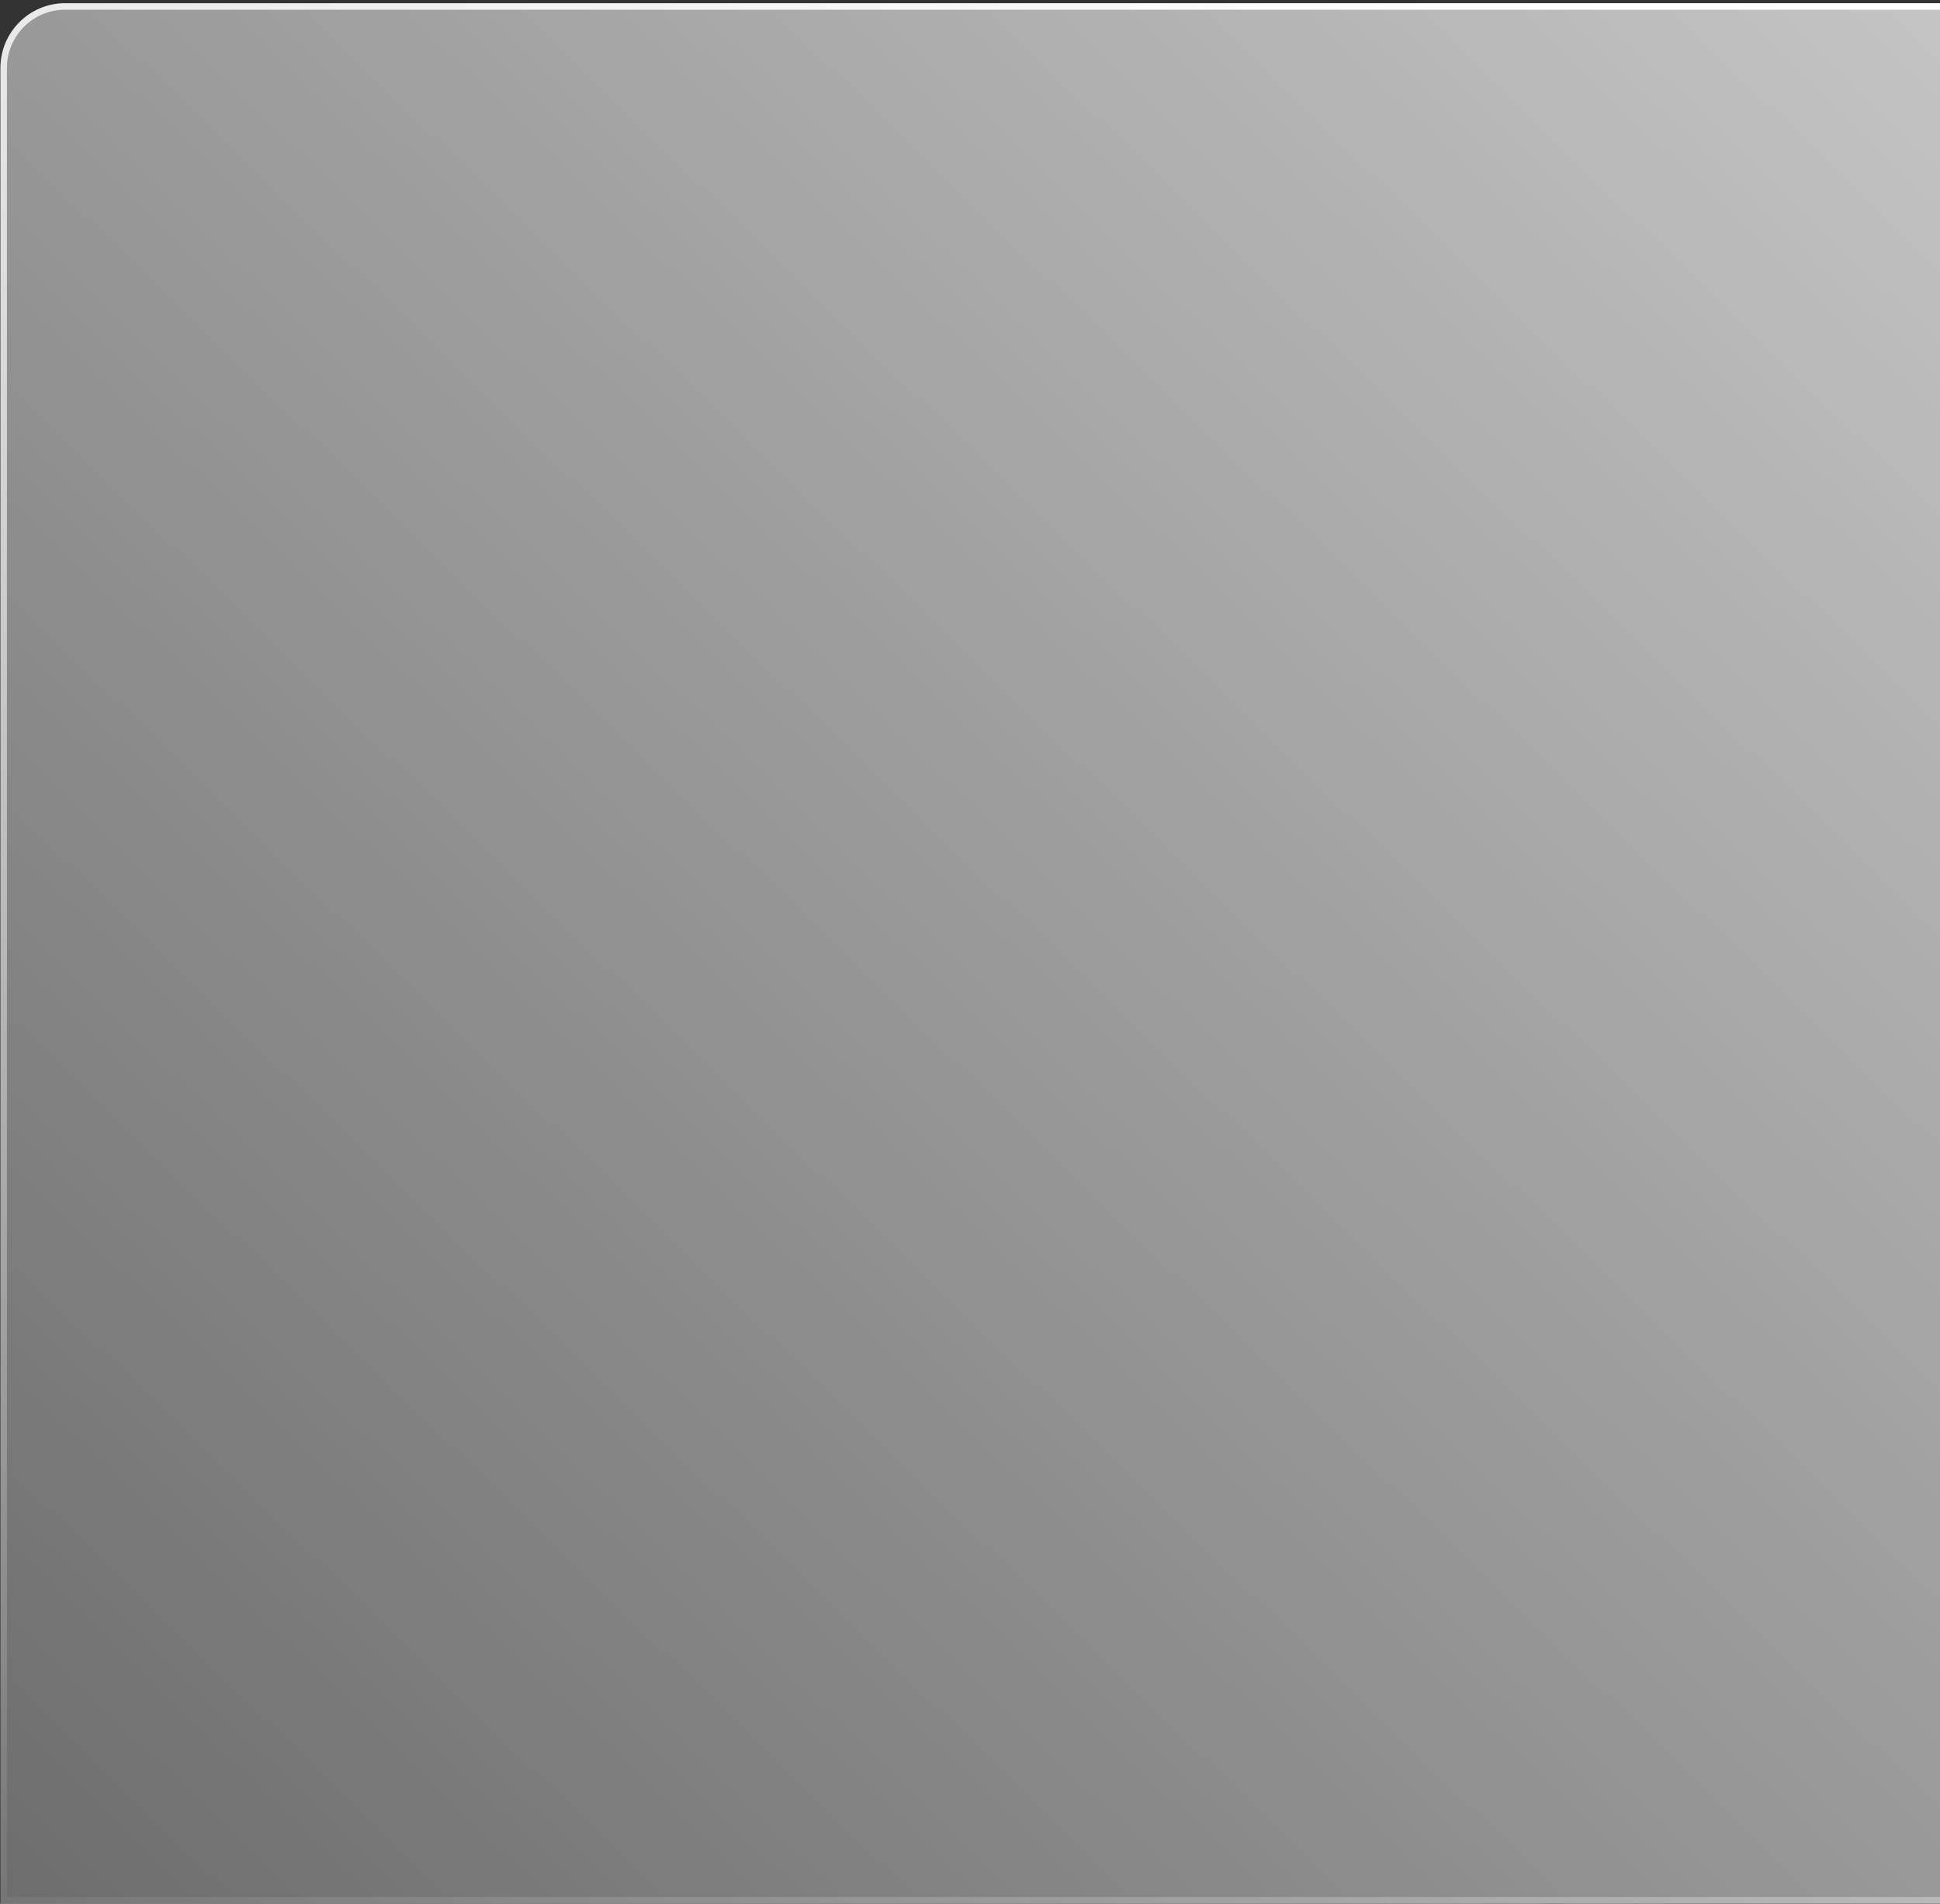 <svg preserveAspectRatio="none" width="476" height="467" viewBox="0 0 476 467" fill="none" xmlns="http://www.w3.org/2000/svg">
<rect x="0" y="0" width="476" height="467" fill="#333333" stroke="none"/>
<path vector-effect="non-scaling-stroke" d="M0.113 16.676C0.113 7.905 7.224 0.794 15.995 0.794H555.991V466.937H0.113V16.676Z" fill="url(#paint0_linear_1_2650)" fill-opacity="0.8"/>
<path vector-effect="non-scaling-stroke" d="M0.907 16.676C0.907 8.344 7.663 1.588 15.995 1.588H555.196V466.143H0.907V16.676Z" stroke="url(#paint1_linear_1_2650)" stroke-width="1.588"/>
<defs>
<linearGradient vector-effect="non-scaling-stroke" id="paint0_linear_1_2650" x1="516.285" y1="-155.117" x2="-69.208" y2="447.644" gradientUnits="userSpaceOnUse">
<stop stop-color="white"/>
<stop offset="1" stop-color="white" stop-opacity="0.33"/>
</linearGradient>
<linearGradient vector-effect="non-scaling-stroke" id="paint1_linear_1_2650" x1="306.64" y1="-26.252" x2="115.469" y2="539.924" gradientUnits="userSpaceOnUse">
<stop stop-color="white"/>
<stop offset="1" stop-color="white" stop-opacity="0"/>
</linearGradient>
</defs>
</svg>
